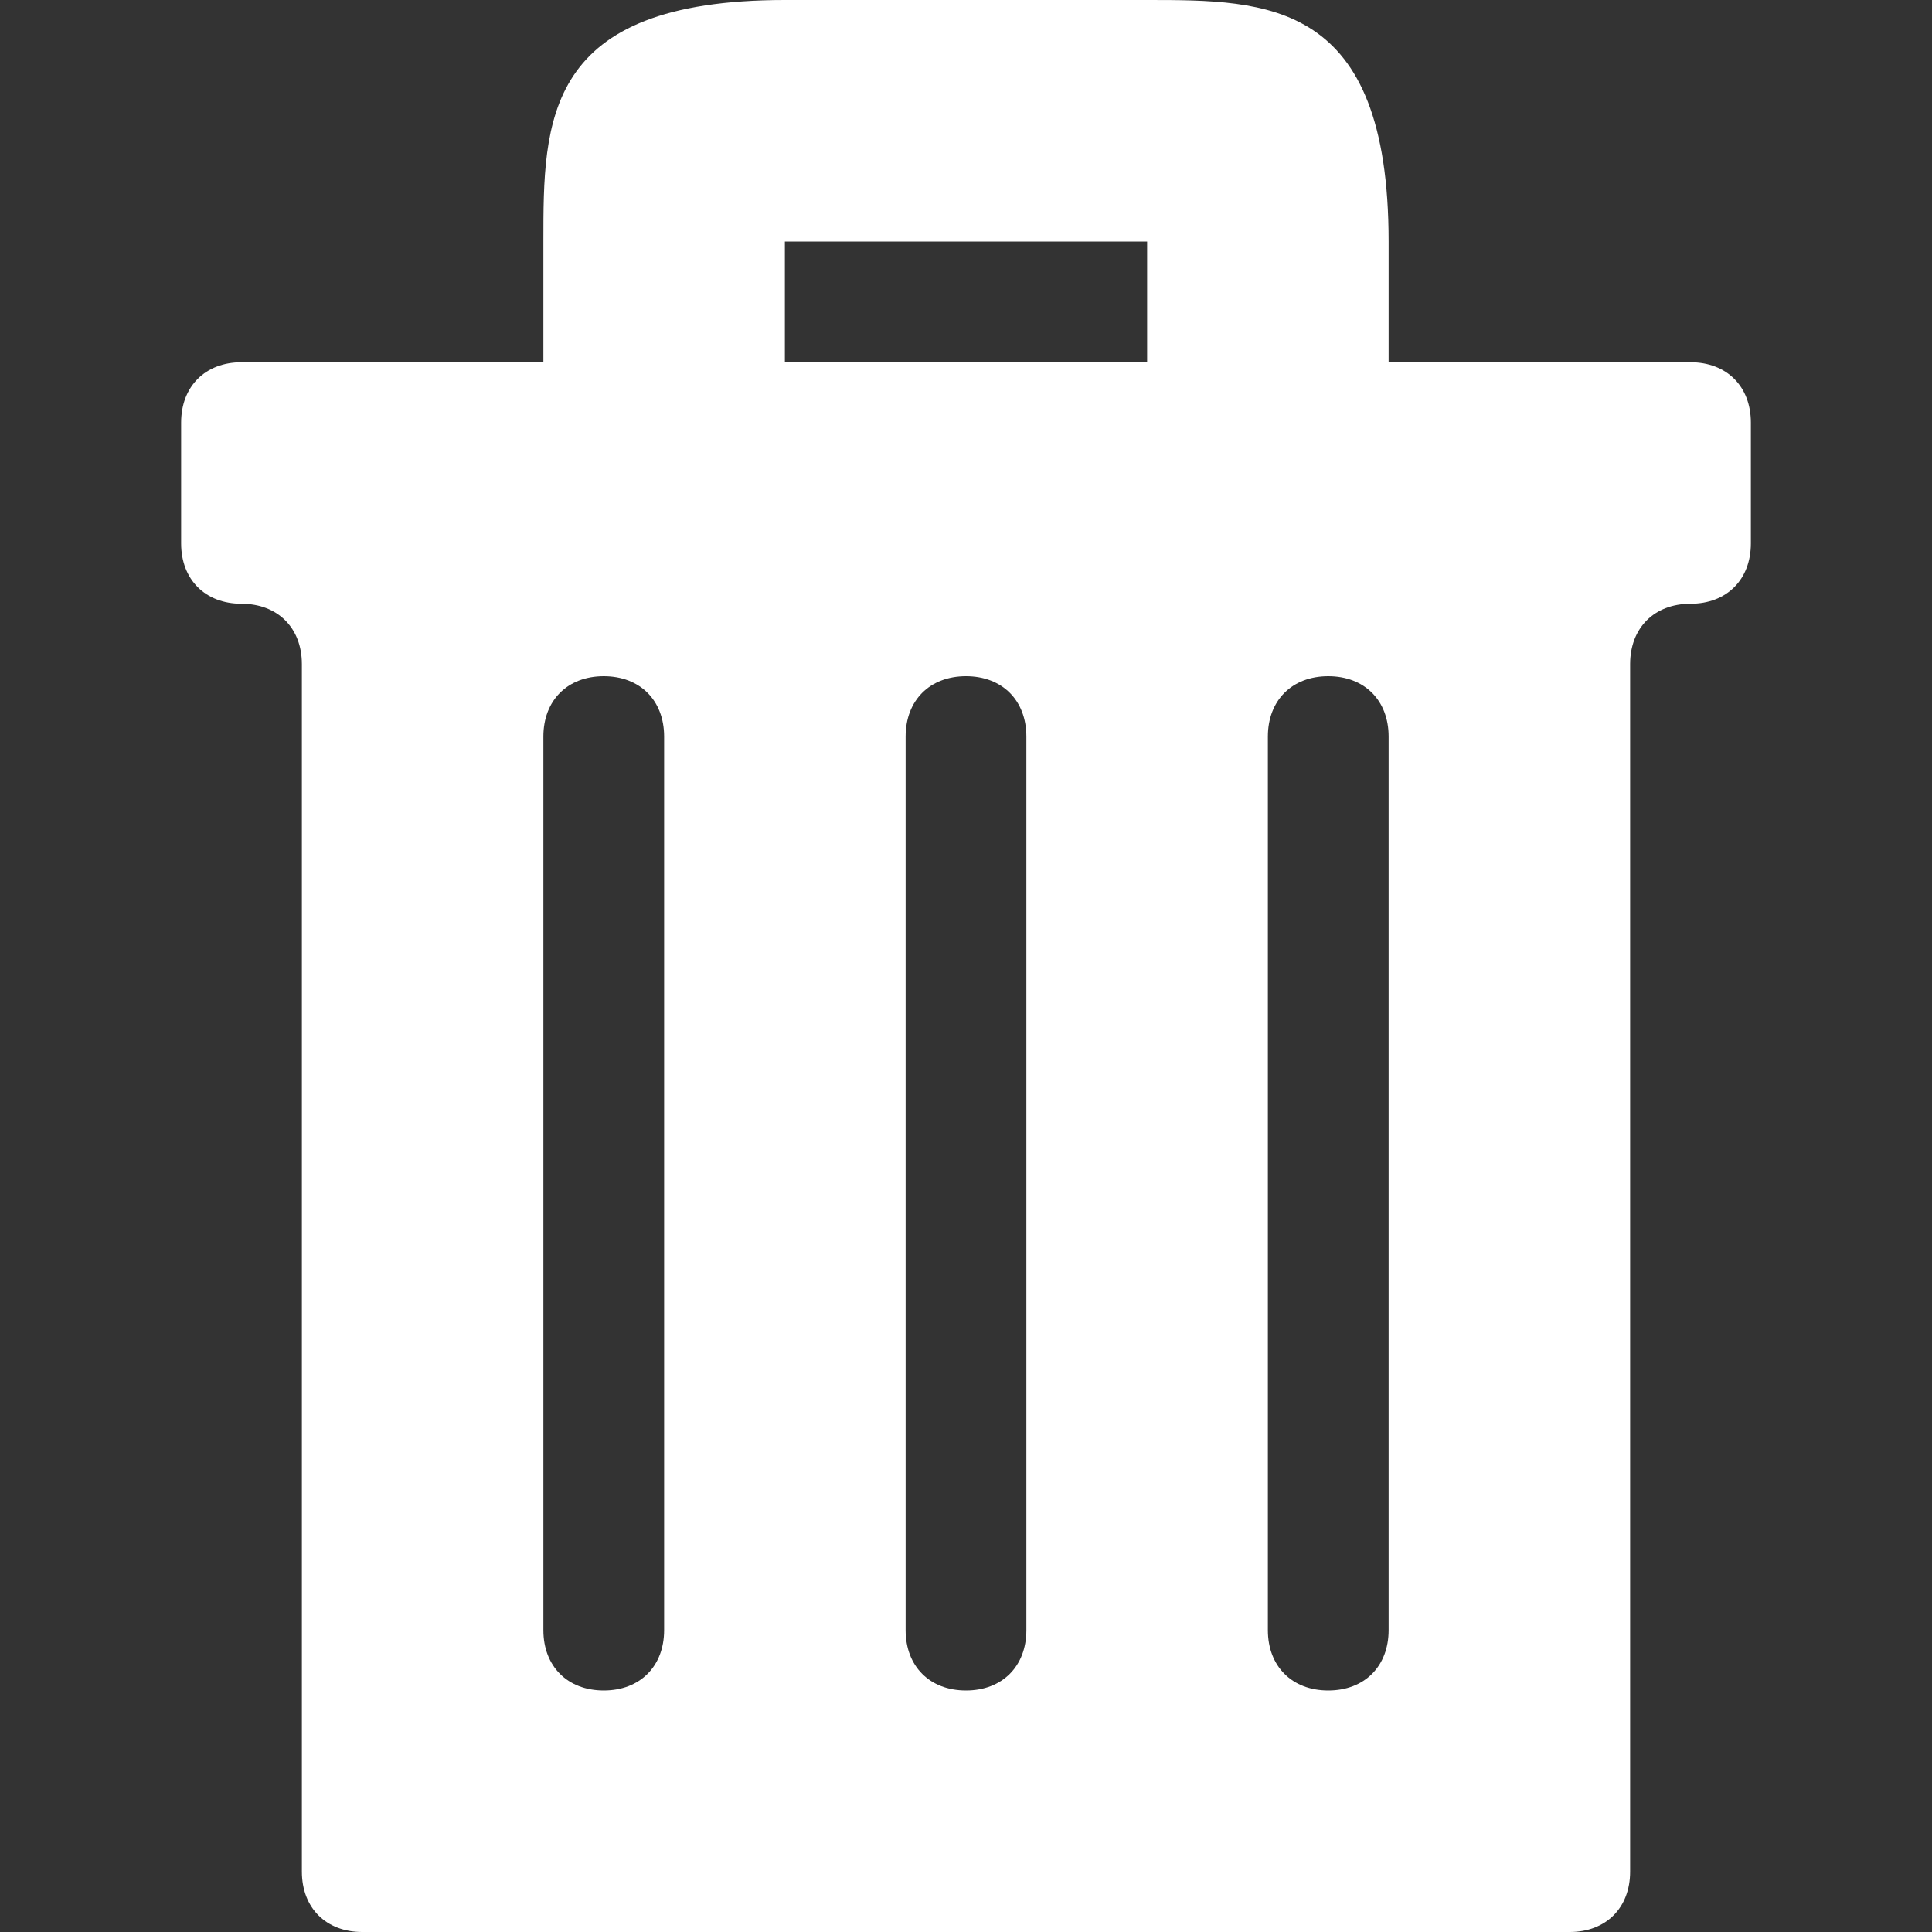 <?xml version="1.0" encoding="UTF-8" standalone="no"?>
<!DOCTYPE svg PUBLIC "-//W3C//DTD SVG 1.1//EN" "http://www.w3.org/Graphics/SVG/1.1/DTD/svg11.dtd">
<svg width="100%" height="100%" viewBox="0 0 16 16" version="1.1" xmlns="http://www.w3.org/2000/svg" xmlns:xlink="http://www.w3.org/1999/xlink" xml:space="preserve" xmlns:serif="http://www.serif.com/" style="fill-rule:evenodd;clip-rule:evenodd;stroke-linejoin:round;stroke-miterlimit:2;">
    <rect x="0" y="0" width="16" height="16" fill="#333333" stroke="none"/>
    <path d="M14,3L11.5,3L11.5,2C11.5,0 10.5,0 9.5,0L6.5,0C4.5,0 4.5,1 4.5,2L4.5,3L2,3C1.7,3 1.5,3.2 1.5,3.5L1.5,4.5C1.5,4.8 1.7,5 2,5C2.3,5 2.5,5.2 2.5,5.5L2.5,15.5C2.5,15.8 2.7,16 3,16L13,16C13.3,16 13.5,15.8 13.5,15.5L13.5,5.5C13.5,5.2 13.7,5 14,5C14.3,5 14.5,4.8 14.5,4.5L14.5,3.5C14.5,3.2 14.3,3 14,3ZM6.5,2L9.5,2L9.5,3L6.5,3L6.5,2ZM5.5,13.5C5.5,13.8 5.3,14 5,14C4.7,14 4.5,13.8 4.5,13.5L4.5,6.1C4.5,5.8 4.7,5.6 5,5.6C5.3,5.6 5.5,5.8 5.5,6.1L5.5,13.5ZM8.5,13.5C8.5,13.8 8.3,14 8,14C7.7,14 7.5,13.8 7.5,13.5L7.5,6.1C7.5,5.8 7.7,5.6 8,5.6C8.3,5.6 8.5,5.8 8.5,6.1L8.5,13.5ZM11.5,13.5C11.5,13.8 11.3,14 11,14C10.7,14 10.5,13.8 10.5,13.5L10.5,6.1C10.5,5.8 10.7,5.6 11,5.6C11.3,5.6 11.5,5.8 11.5,6.1L11.5,13.5Z" style="fill:white;fill-rule:nonzero;"/>
</svg>
